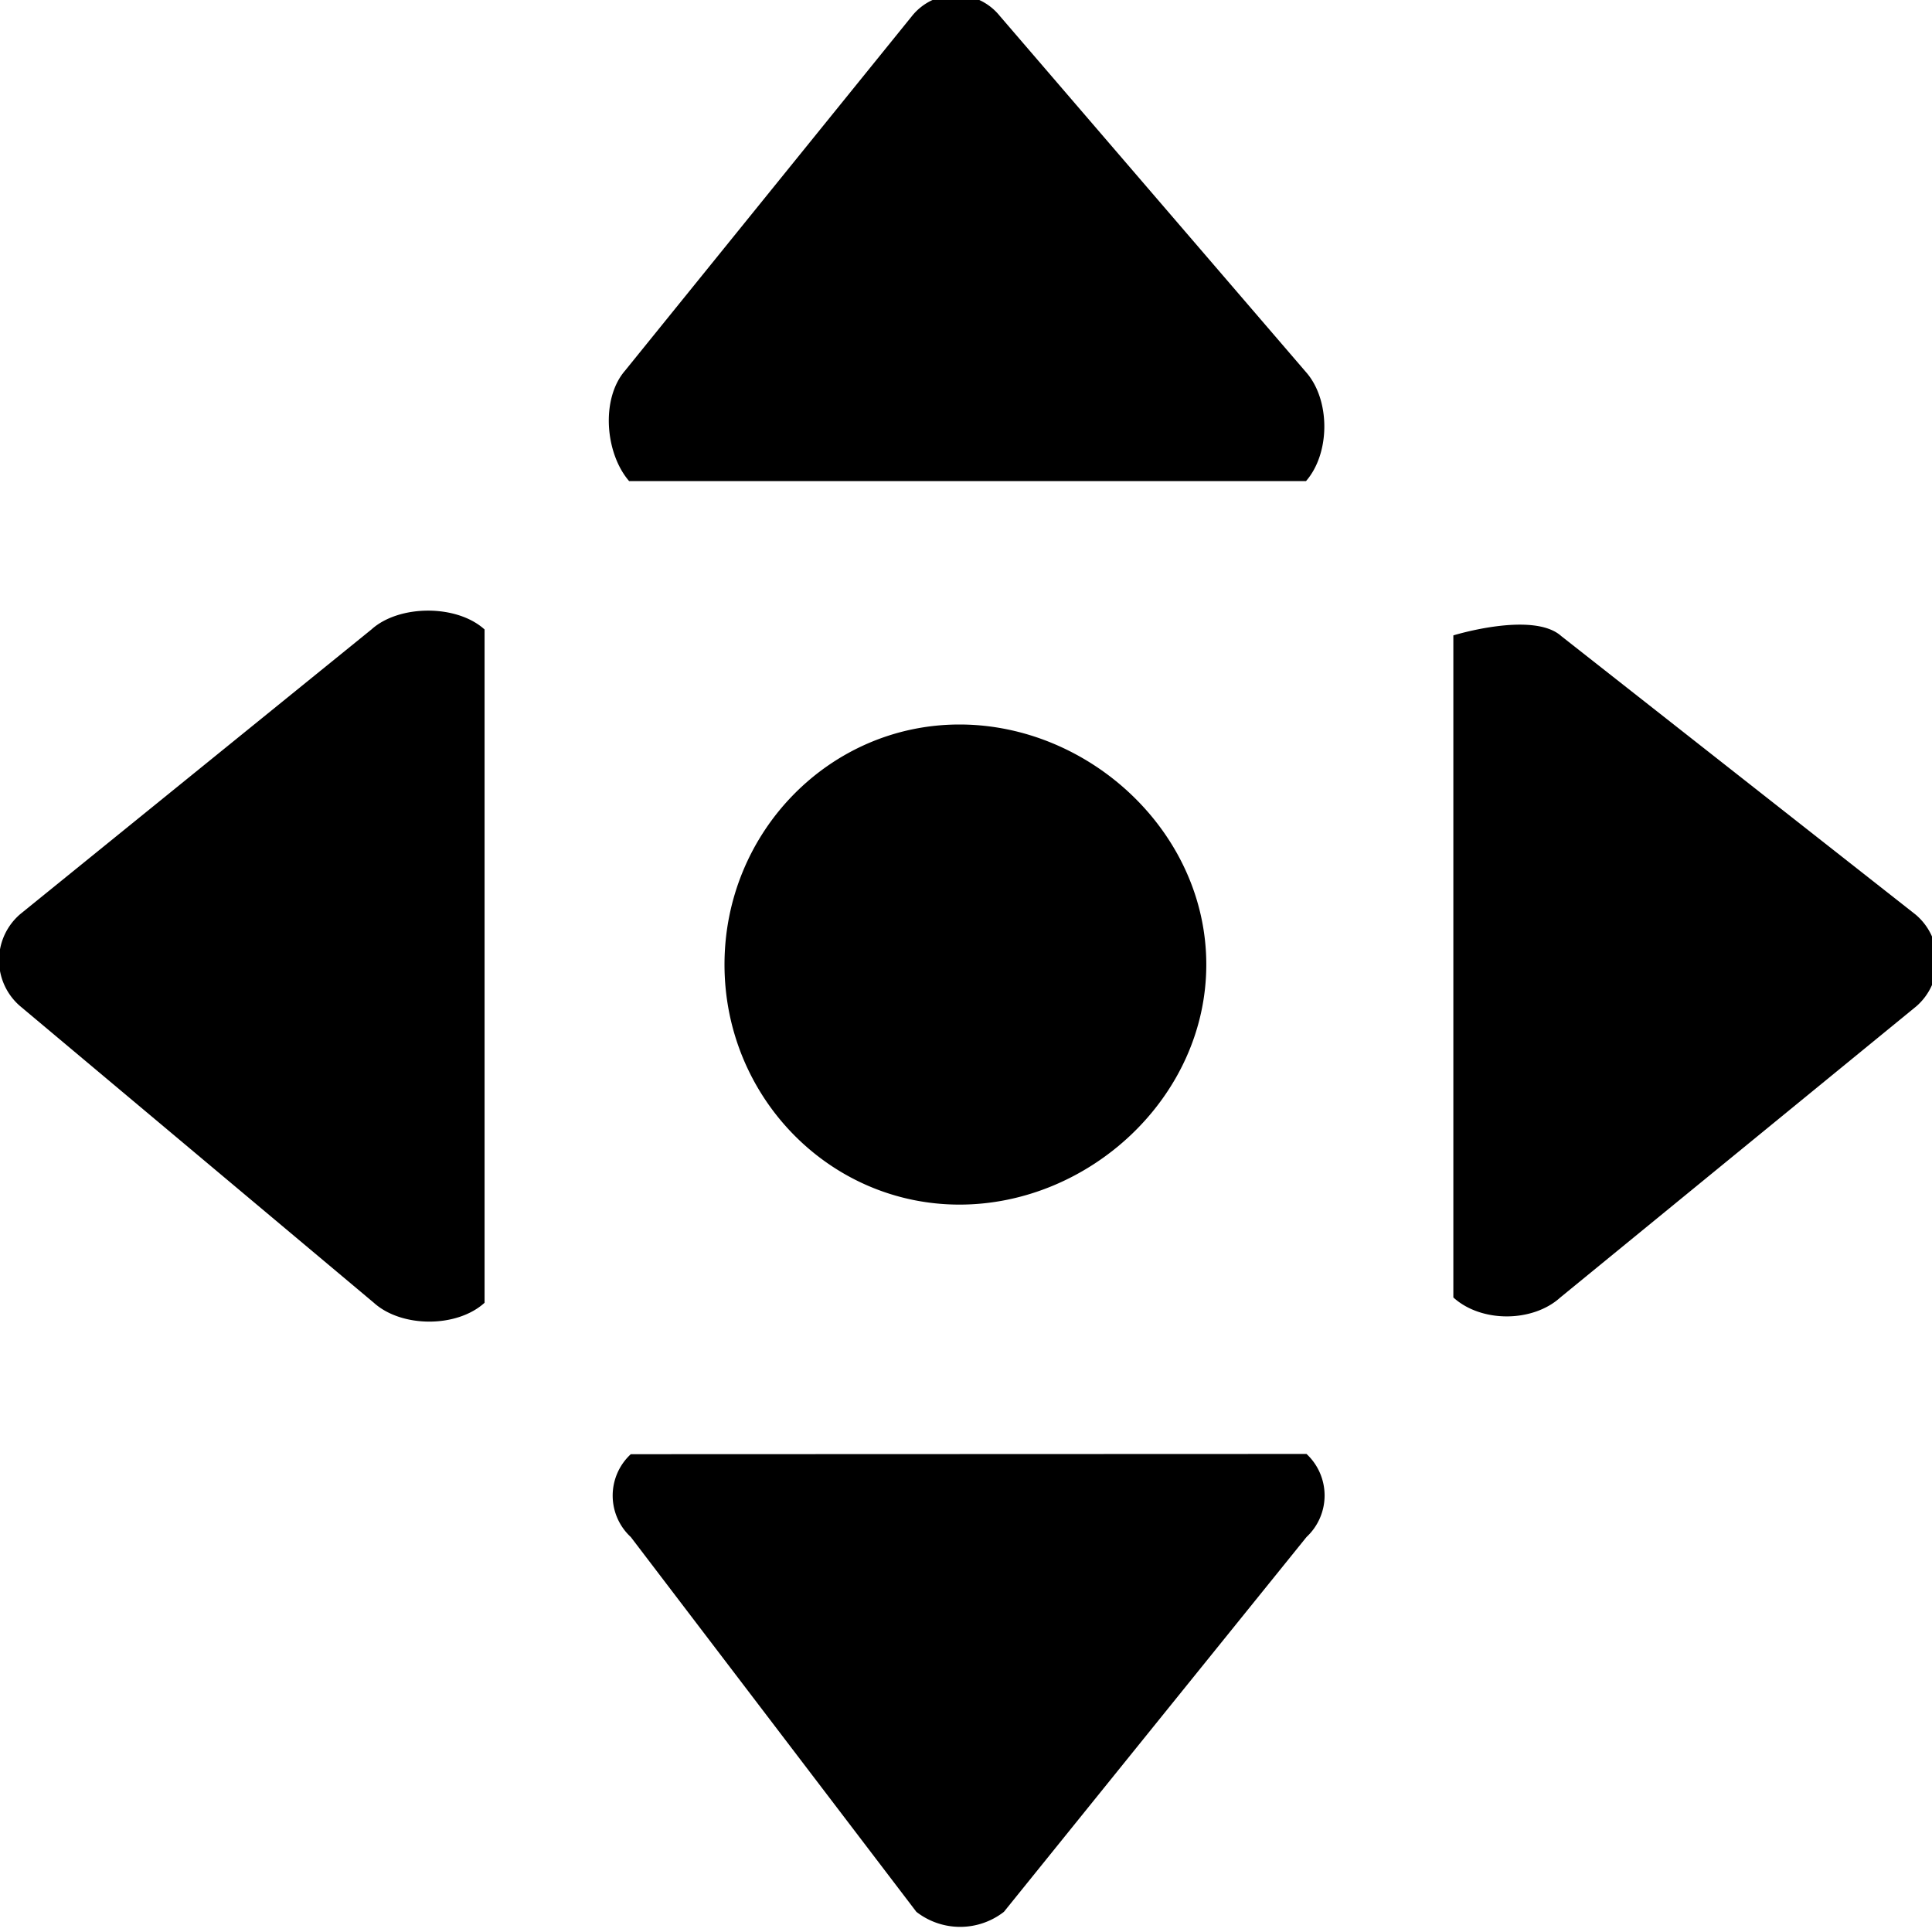 <svg xmlns="http://www.w3.org/2000/svg" width="1em" height="1em" viewBox="0 0 16 16"><path fill="currentColor" fill-rule="evenodd" d="M7.946 9.976c1.075 0 2.044-.89 2.044-1.988S9.02 6 7.946 6S6 6.89 6 7.988s.871 1.988 1.946 1.988M5.21 3.984c-.198-.229-.236-.68-.034-.914L7.55.136a.466.466 0 0 1 .729-.005l2.537 2.951c.202.229.202.67 0 .902zm5.61 8.057a.47.47 0 0 1 0 .688l-2.506 3.104a.59.59 0 0 1-.725 0l-2.365-3.104a.467.467 0 0 1 0-.686l5.597-.002zm2.11-6.773l2.934 2.306a.5.5 0 0 1 .006.76l-2.948 2.411c-.228.207-.654.211-.886 0V5.262s.661-.204.894.006m-8.917 5.521c-.23.209-.688.207-.917 0L.164 8.33a.502.502 0 0 1 .004-.76l2.908-2.357c.229-.207.707-.209.937 0z"/></svg>